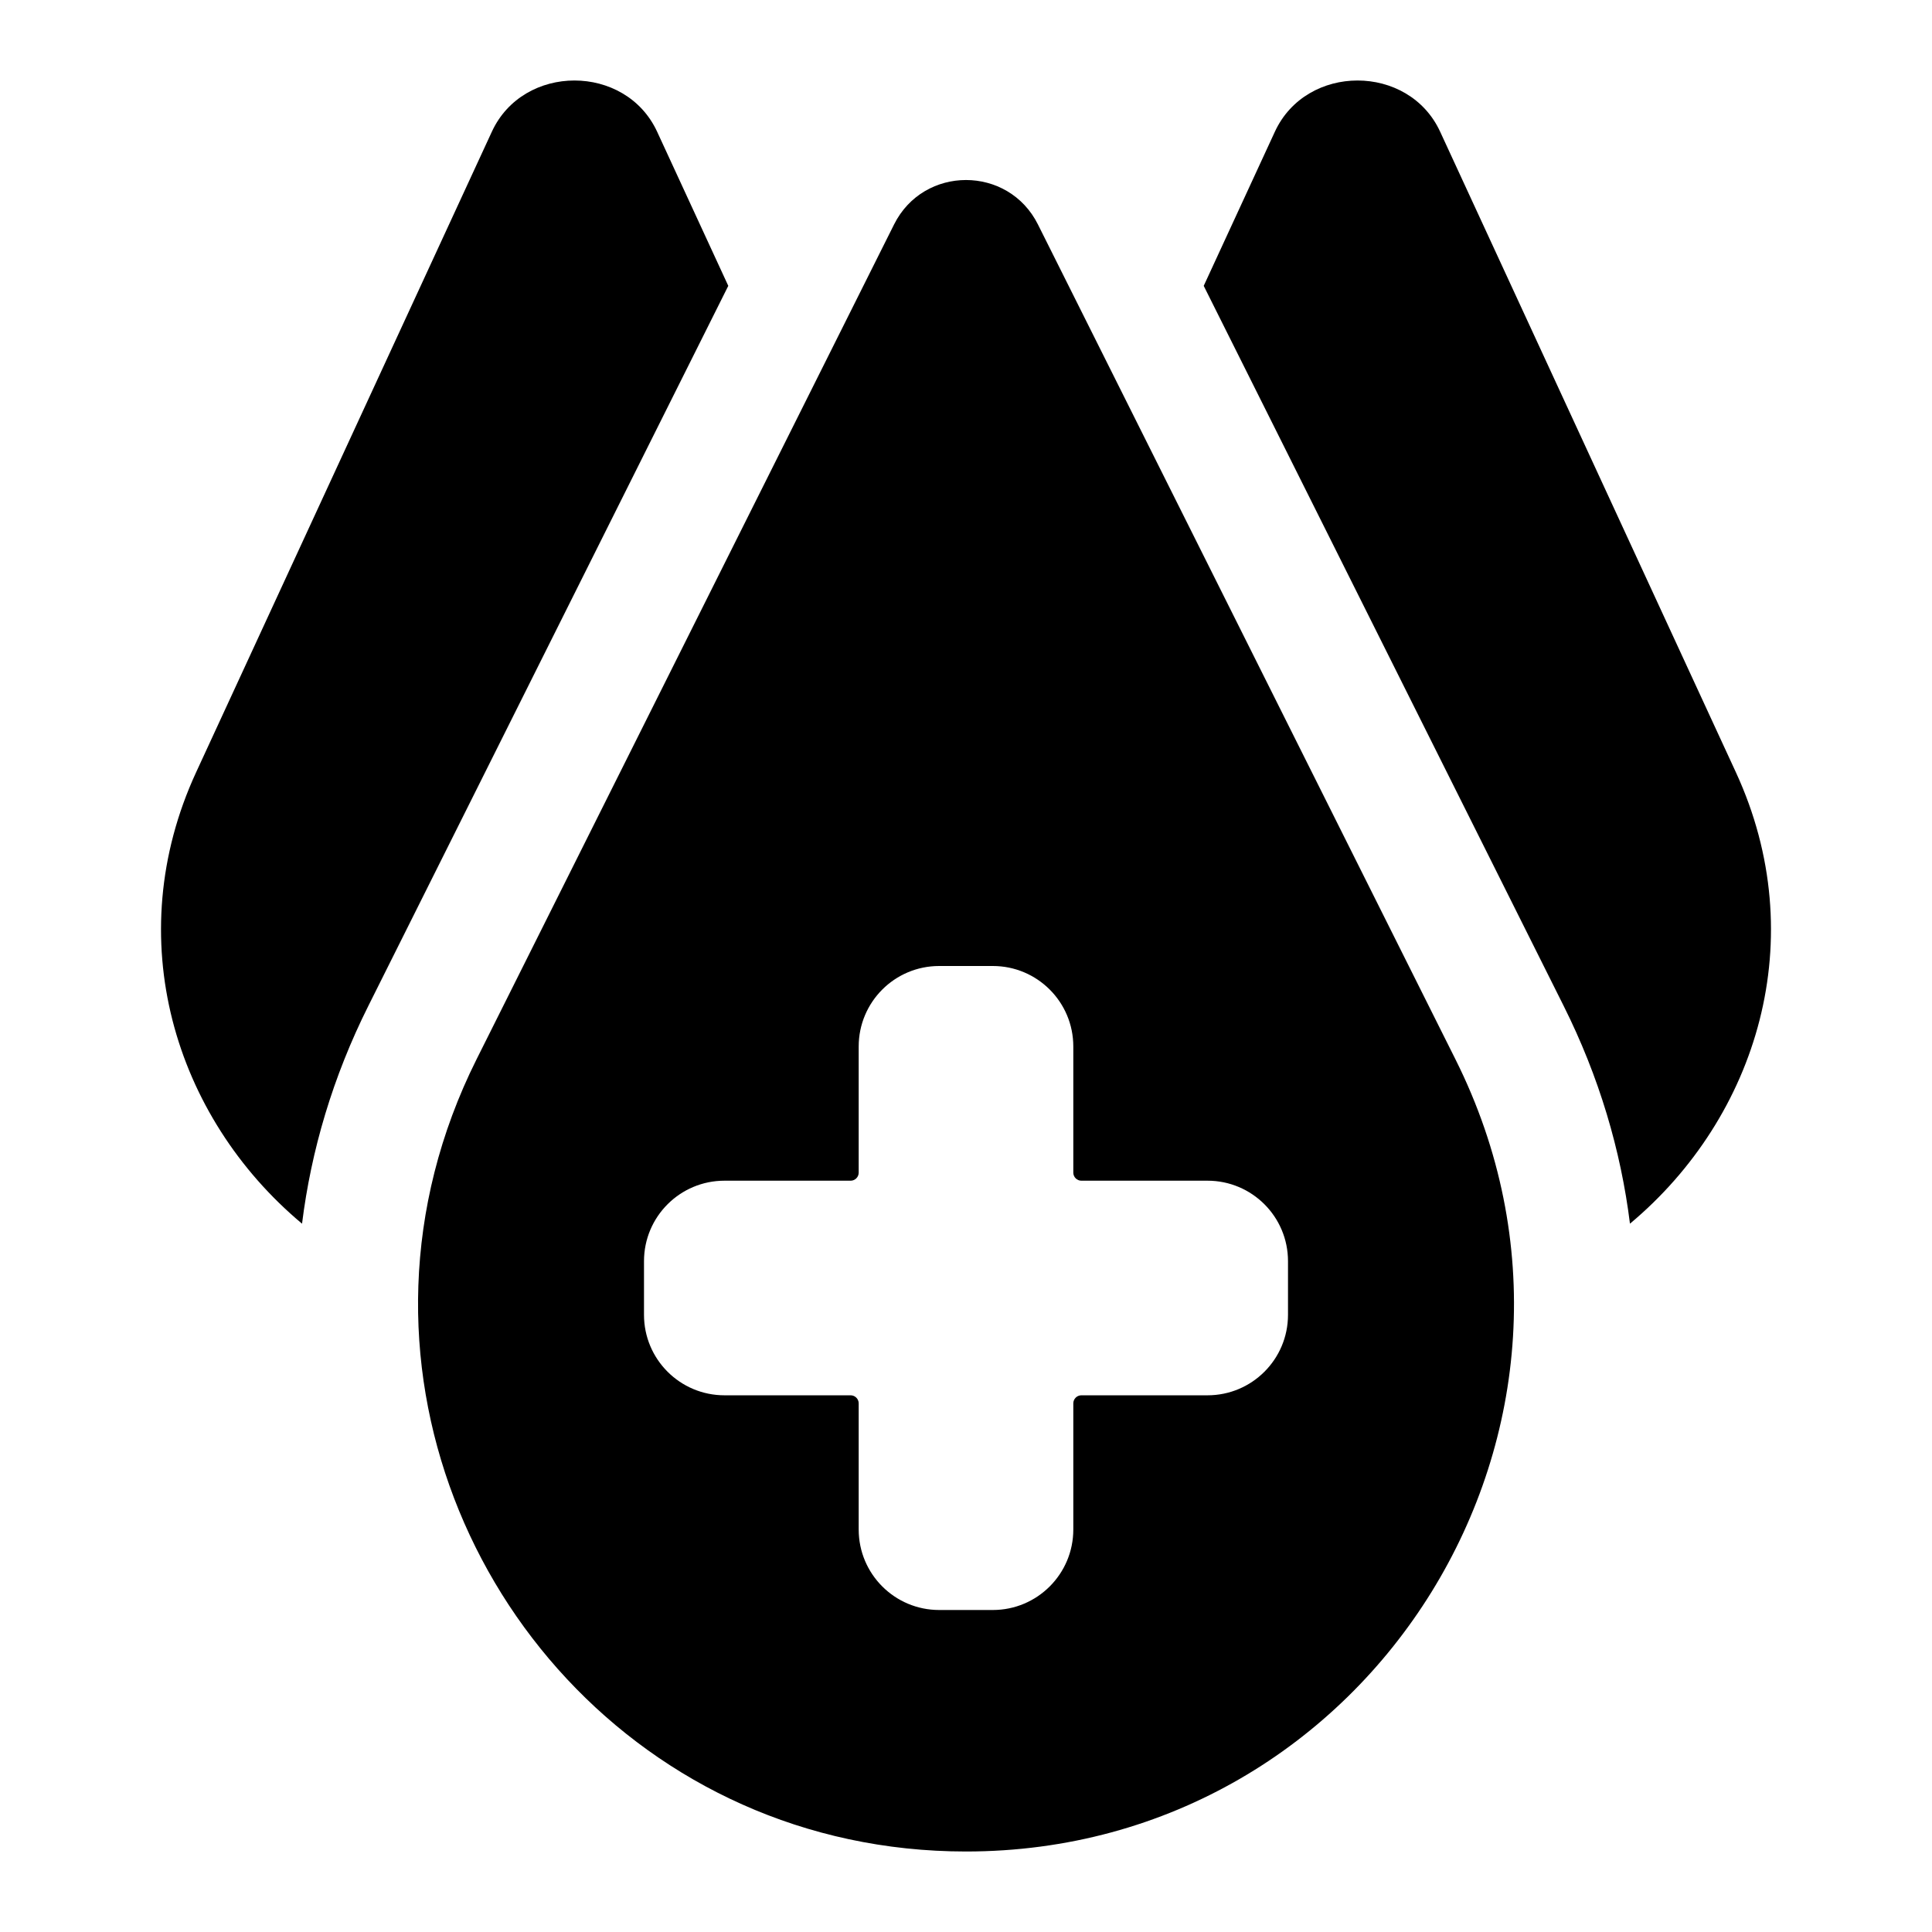 <svg width="24" height="24" viewBox="0 0 24 24" fill="none" xmlns="http://www.w3.org/2000/svg">
<path fill-rule="evenodd" clip-rule="evenodd" d="M4.578 12.491L9.047 3.551L8.163 1.636C7.771 0.788 6.501 0.788 6.11 1.636L2.436 9.594C1.485 11.655 2.165 13.874 3.752 15.201C3.865 14.293 4.133 13.379 4.578 12.491ZM5.919 13.161C5.459 14.082 5.229 15.036 5.197 15.97C5.071 19.627 7.975 23 12 23C17.054 23 20.341 17.681 18.081 13.161L12.894 2.789C12.526 2.052 11.474 2.052 11.106 2.789L5.919 13.161ZM19.422 12.491L14.953 3.551L15.837 1.636C16.229 0.788 17.499 0.788 17.89 1.636L21.564 9.594C22.515 11.655 21.835 13.874 20.248 15.201C20.135 14.293 19.867 13.379 19.422 12.491ZM12.333 12C12.886 12 13.333 12.448 13.333 13V14.567C13.333 14.622 13.378 14.667 13.433 14.667H15C15.552 14.667 16 15.114 16 15.667V16.333C16 16.886 15.552 17.333 15 17.333H13.433C13.378 17.333 13.333 17.378 13.333 17.433V19C13.333 19.552 12.886 20 12.333 20H11.667C11.114 20 10.667 19.552 10.667 19V17.433C10.667 17.378 10.622 17.333 10.567 17.333H9C8.448 17.333 8 16.886 8 16.333V15.667C8 15.114 8.448 14.667 9 14.667H10.567C10.622 14.667 10.667 14.622 10.667 14.567V13C10.667 12.448 11.114 12 11.667 12H12.333Z" fill="black"/>
</svg>
